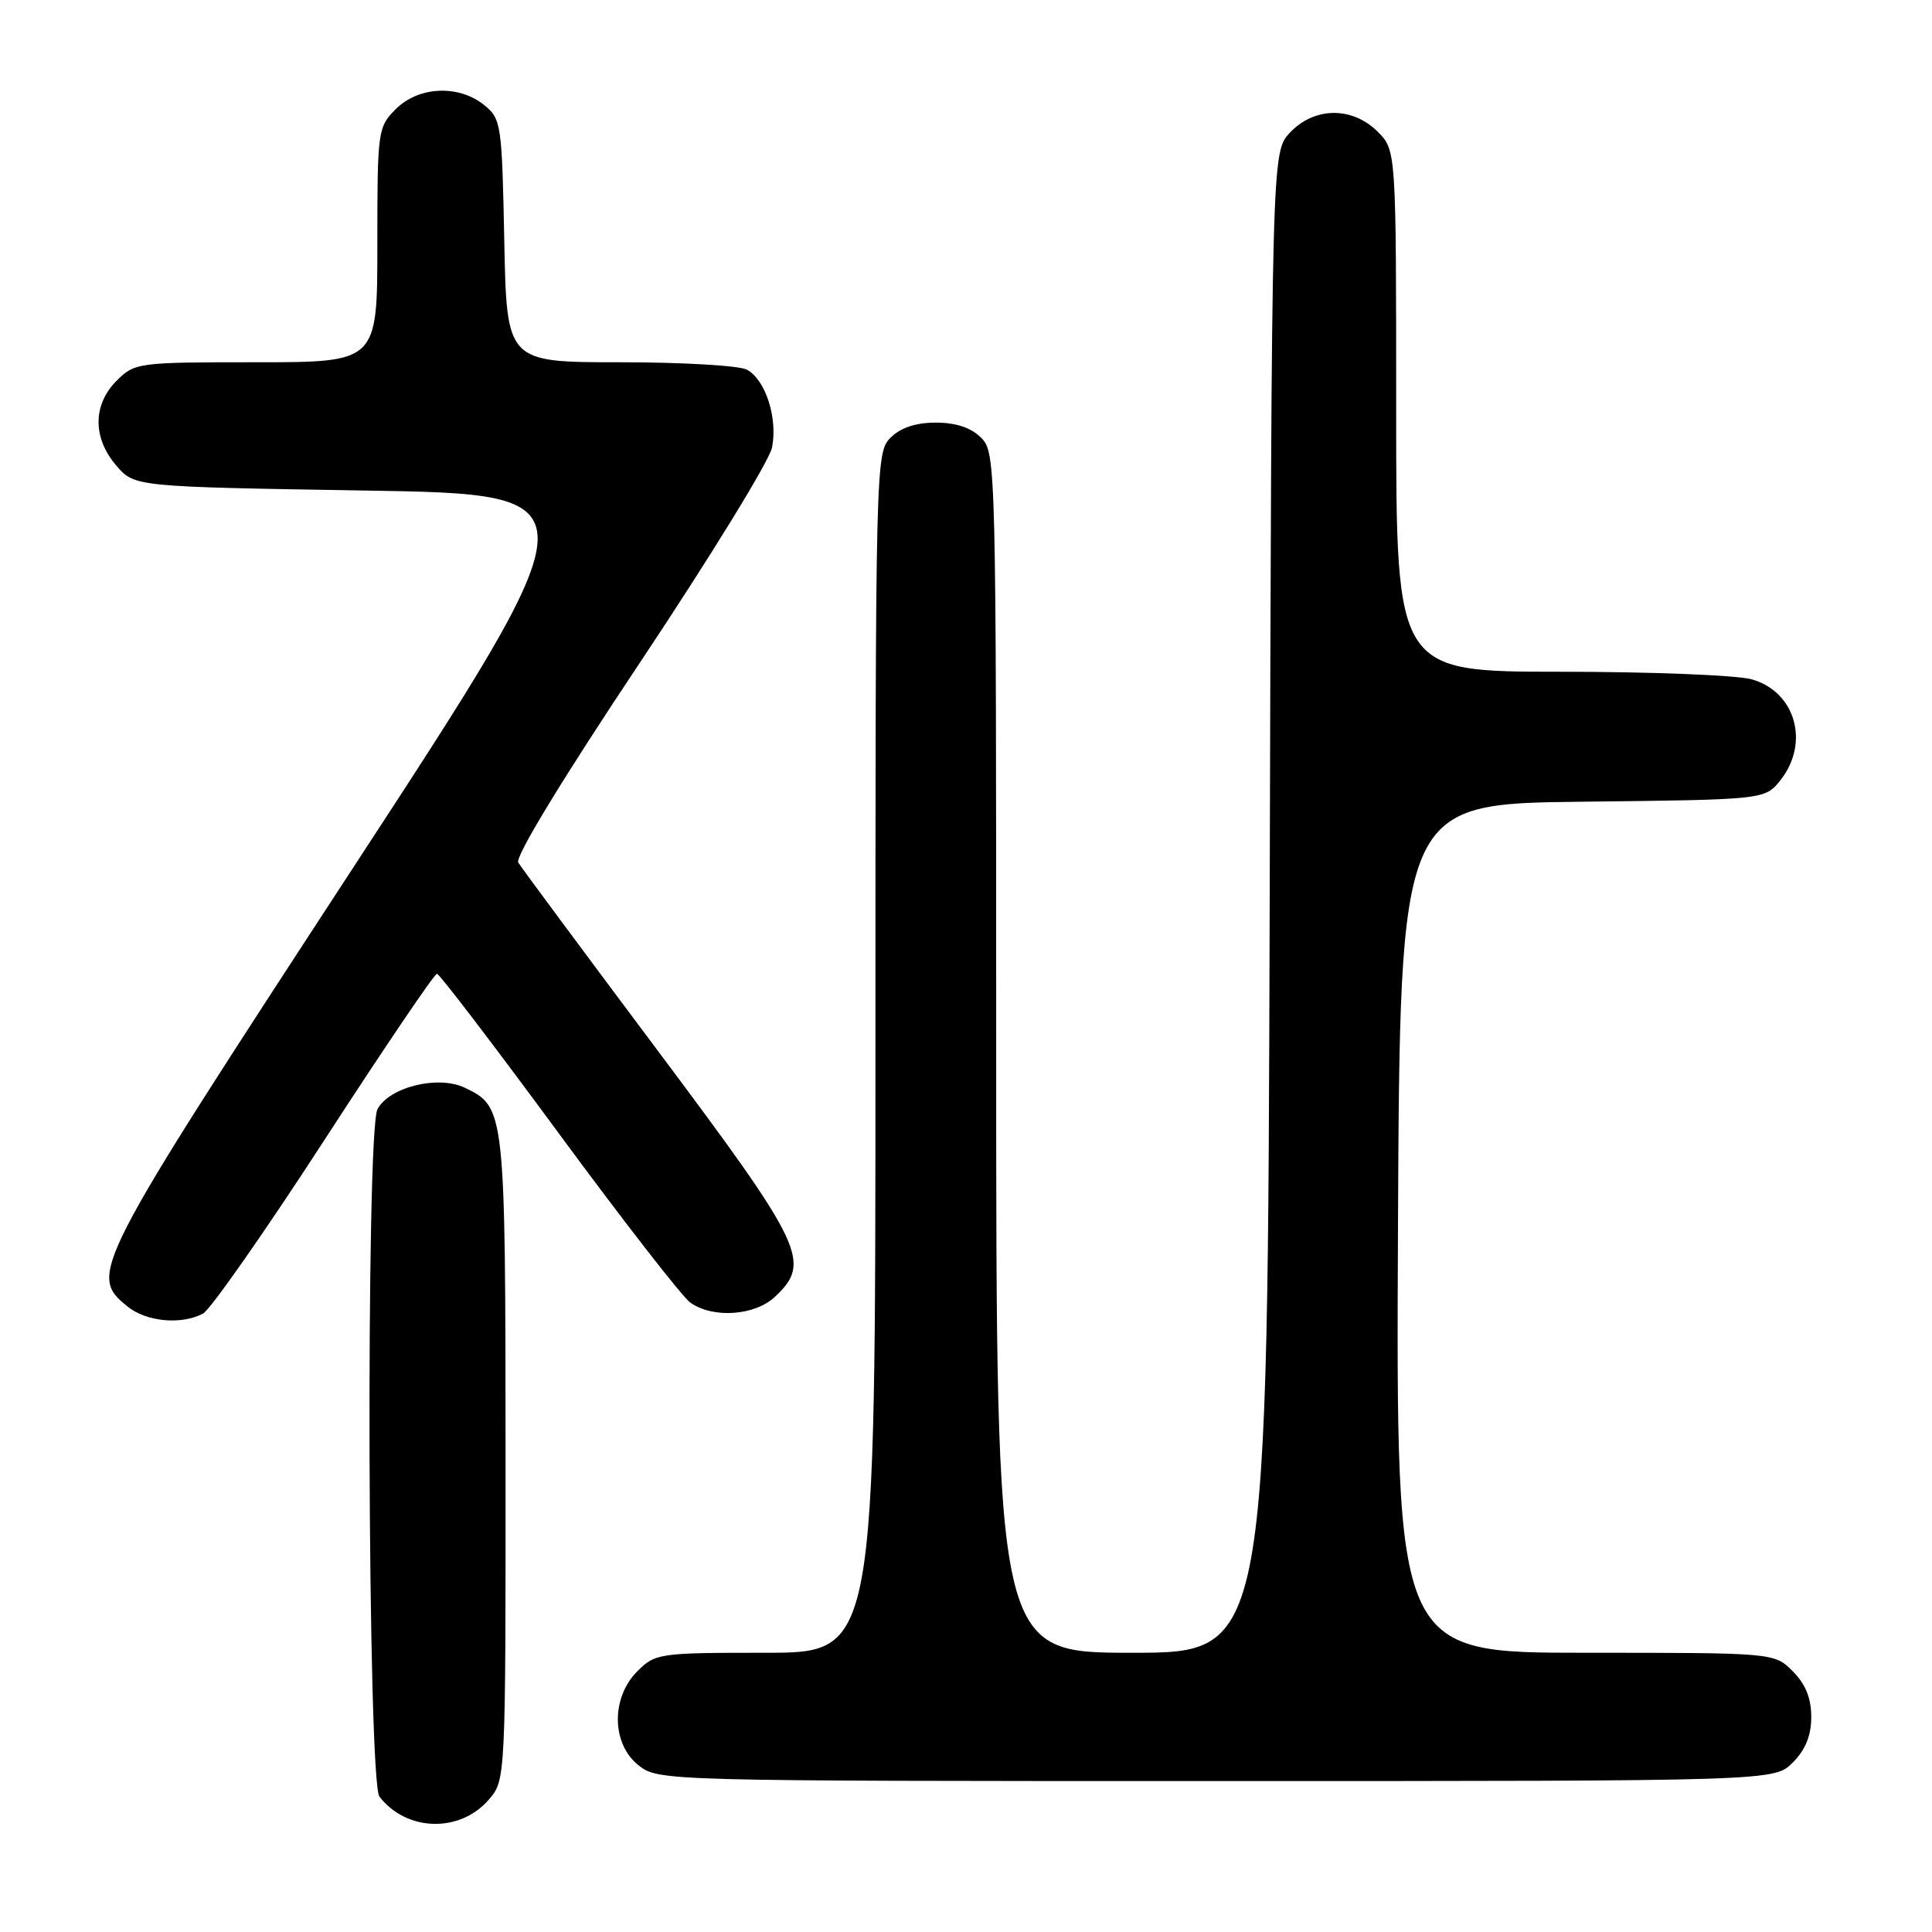 <?xml version="1.0" encoding="UTF-8" standalone="no"?>
<!DOCTYPE svg PUBLIC "-//W3C//DTD SVG 1.1//EN" "http://www.w3.org/Graphics/SVG/1.1/DTD/svg11.dtd" >
<svg xmlns="http://www.w3.org/2000/svg" xmlns:xlink="http://www.w3.org/1999/xlink" version="1.1" viewBox="0 0 256 256">
 <g >
 <path fill="currentColor"
d=" M 64.75 238.48 C 67.00 235.89 67.00 235.89 66.99 193.19 C 66.97 147.03 66.93 146.69 61.59 144.13 C 58.06 142.44 51.59 144.03 50.02 146.97 C 48.45 149.89 48.70 236.04 50.28 238.07 C 53.87 242.70 60.91 242.90 64.75 238.48 Z  M 237.55 233.55 C 239.24 231.85 240.00 229.98 240.00 227.50 C 240.00 225.02 239.24 223.15 237.55 221.45 C 235.09 219.00 235.09 219.00 210.04 219.00 C 184.98 219.00 184.98 219.00 185.24 162.75 C 185.50 106.50 185.50 106.50 209.69 106.23 C 233.88 105.96 233.88 105.96 235.94 103.35 C 239.84 98.39 237.89 91.62 232.09 90.01 C 230.12 89.46 218.71 89.01 206.75 89.01 C 185.00 89.00 185.00 89.00 185.00 54.45 C 185.00 19.91 185.00 19.91 182.55 17.45 C 179.18 14.09 174.16 14.14 170.92 17.58 C 168.50 20.16 168.50 20.16 168.24 119.58 C 167.97 219.00 167.97 219.00 149.99 219.00 C 132.00 219.00 132.00 219.00 132.00 139.50 C 132.00 61.33 131.97 59.97 130.00 58.00 C 128.67 56.67 126.67 56.00 124.00 56.00 C 121.33 56.00 119.33 56.67 118.00 58.00 C 116.03 59.97 116.00 61.33 116.00 139.50 C 116.00 219.00 116.00 219.00 101.45 219.00 C 87.34 219.00 86.84 219.07 84.45 221.45 C 80.94 224.97 81.02 231.09 84.63 233.93 C 87.25 235.98 87.92 236.00 161.18 236.00 C 235.09 236.00 235.09 236.00 237.55 233.55 Z  M 26.91 174.05 C 27.88 173.53 35.12 163.18 42.99 151.05 C 50.86 138.92 57.57 129.01 57.90 129.03 C 58.23 129.04 65.47 138.53 74.00 150.12 C 82.53 161.71 90.39 171.83 91.47 172.60 C 94.47 174.73 100.00 174.35 102.69 171.83 C 107.56 167.25 106.56 165.15 87.20 139.28 C 77.41 126.20 69.07 114.95 68.67 114.29 C 68.22 113.55 74.57 103.13 84.80 87.79 C 94.07 73.88 101.95 61.06 102.30 59.30 C 103.07 55.38 101.43 50.30 98.96 48.98 C 97.95 48.44 90.38 48.00 82.13 48.00 C 67.14 48.00 67.14 48.00 66.82 31.91 C 66.51 16.39 66.42 15.75 64.14 13.91 C 60.77 11.19 55.48 11.43 52.45 14.45 C 50.06 16.85 50.00 17.28 50.00 32.45 C 50.00 48.00 50.00 48.00 33.95 48.00 C 18.25 48.00 17.86 48.05 15.45 50.45 C 12.28 53.63 12.26 58.03 15.41 61.69 C 17.82 64.50 17.82 64.50 48.46 65.00 C 79.10 65.50 79.10 65.50 46.85 114.89 C 12.08 168.15 11.69 168.90 16.91 173.13 C 19.41 175.15 24.05 175.58 26.91 174.05 Z "/>
</g>
</svg>